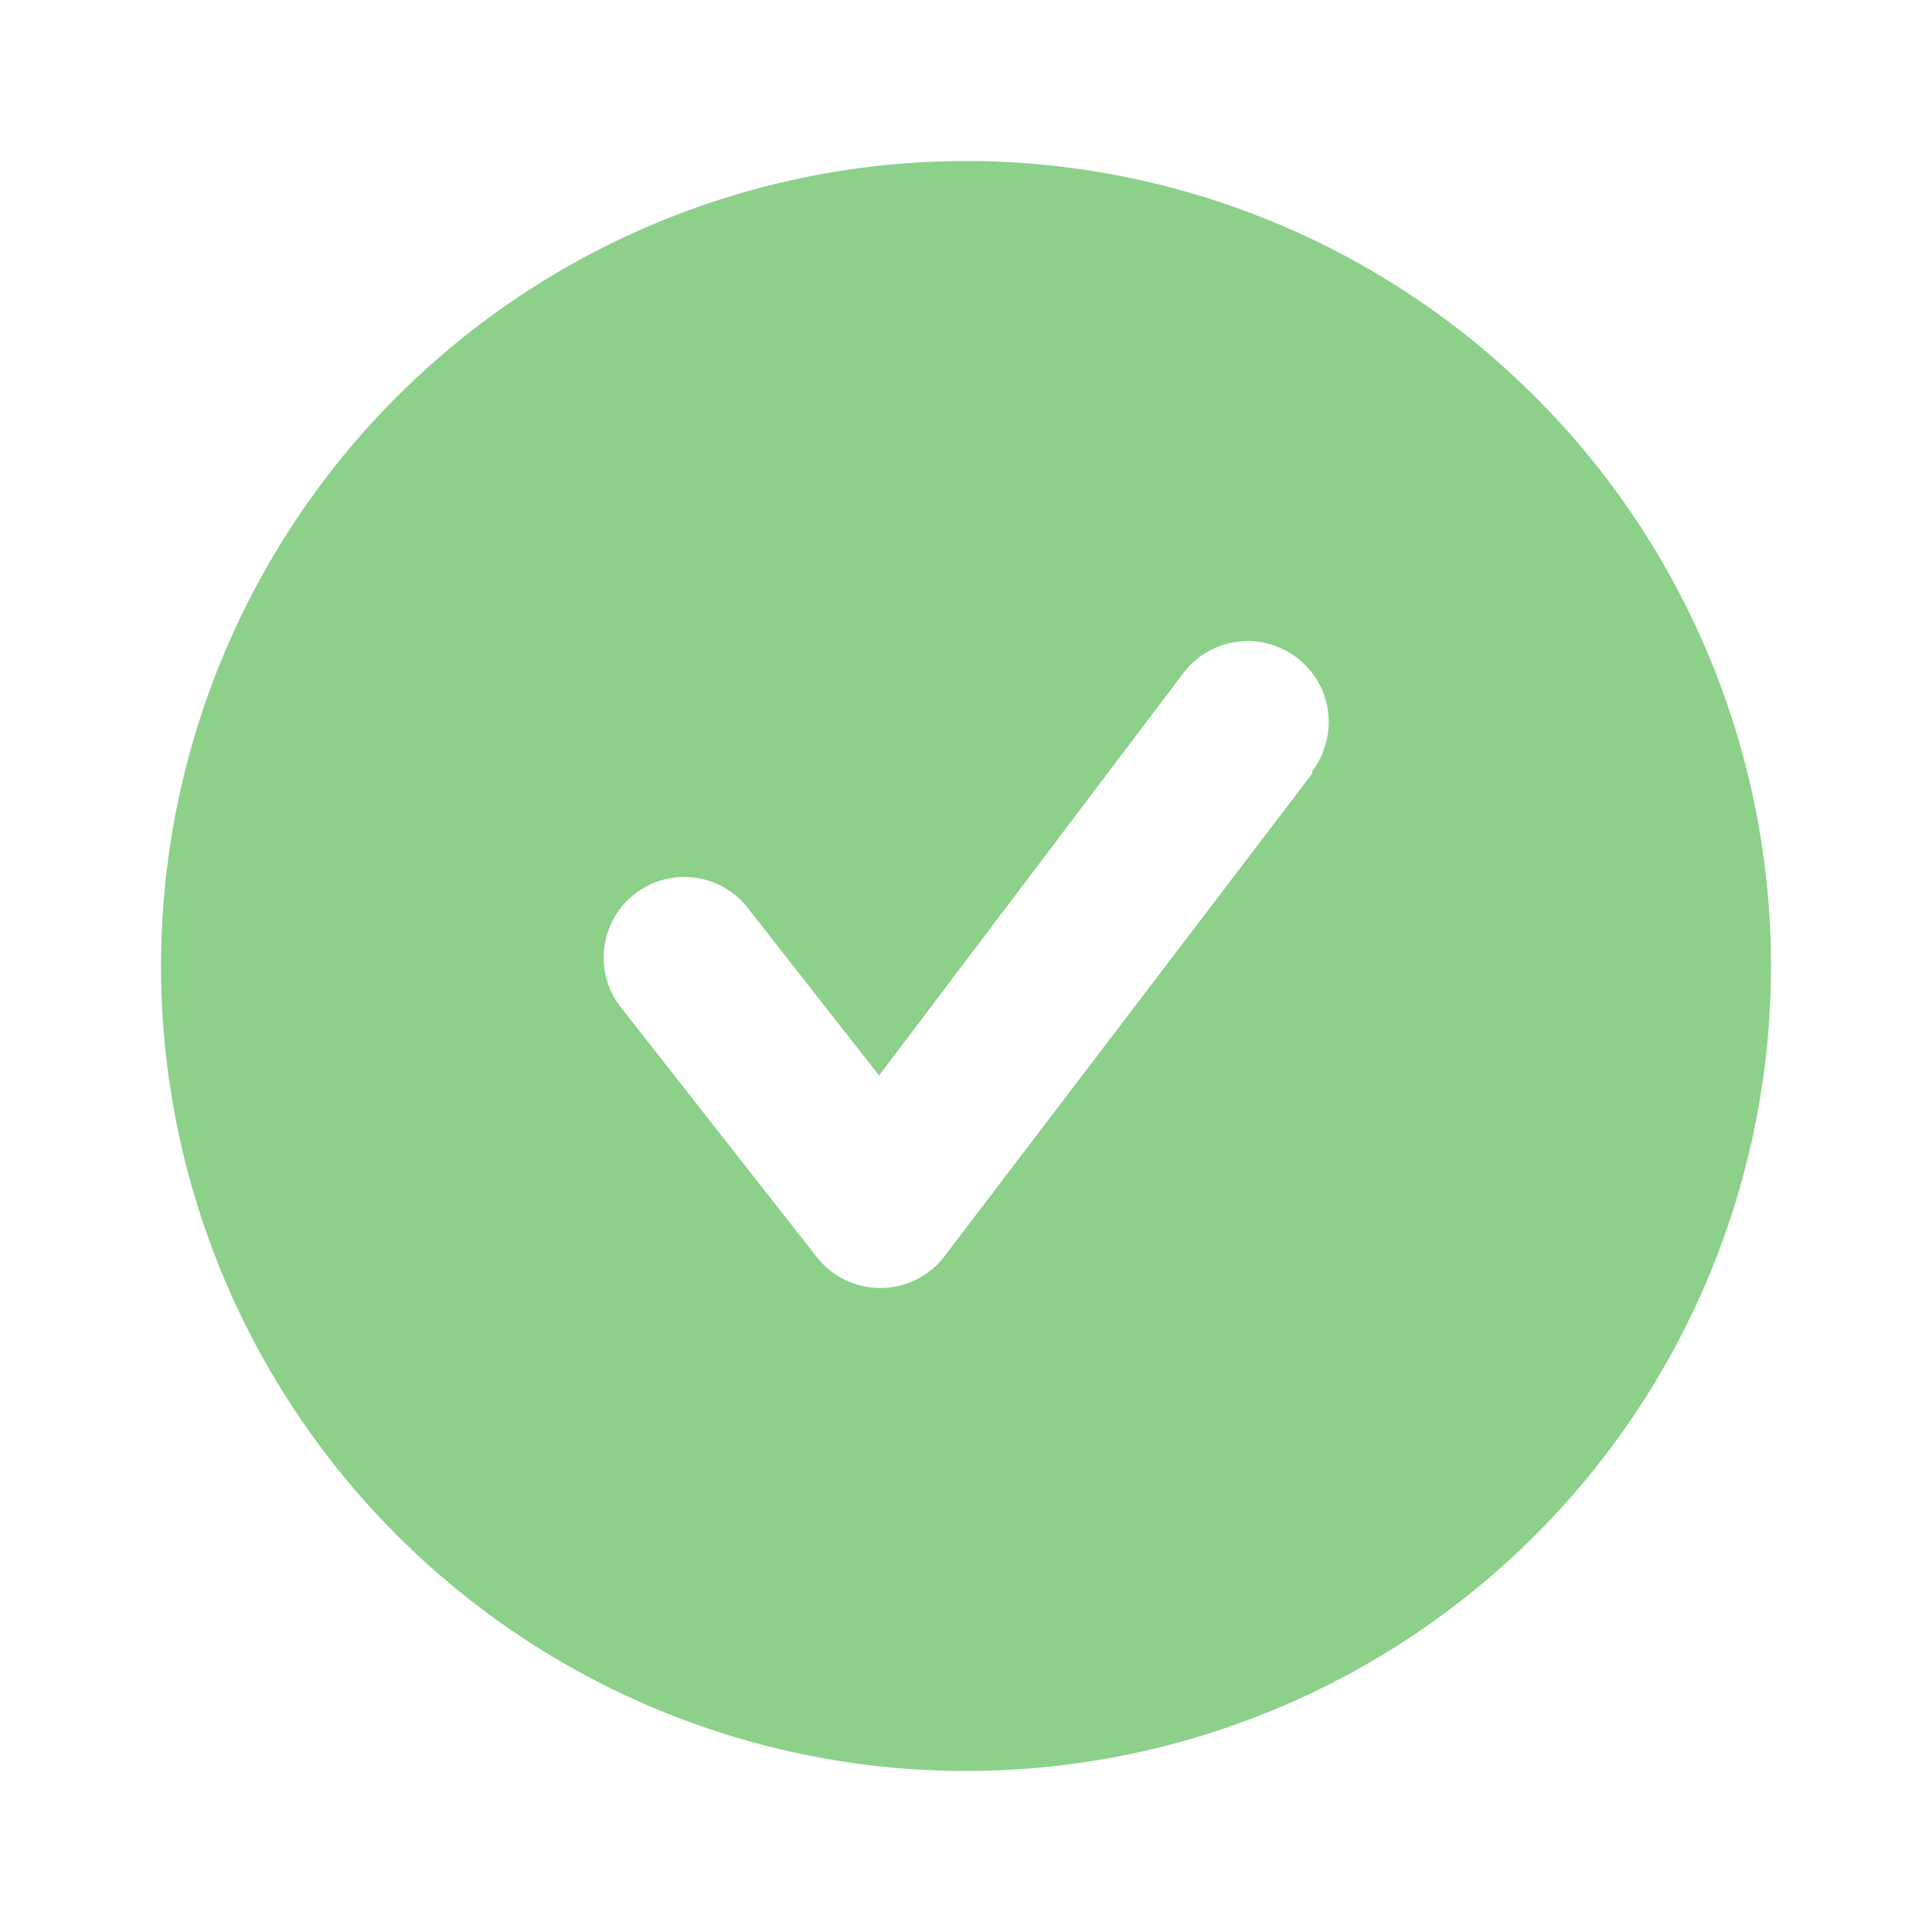 <svg width="15" height="15" viewBox="0 0 15 15" fill="none" xmlns="http://www.w3.org/2000/svg">
<path d="M7.5 1.25C6.264 1.25 5.056 1.617 4.028 2.303C3 2.99 2.199 3.966 1.726 5.108C1.253 6.25 1.129 7.507 1.37 8.719C1.611 9.932 2.207 11.045 3.081 11.919C3.955 12.793 5.068 13.389 6.281 13.63C7.493 13.871 8.75 13.747 9.892 13.274C11.034 12.801 12.01 12 12.697 10.972C13.383 9.945 13.75 8.736 13.75 7.5C13.75 6.679 13.588 5.867 13.274 5.108C12.96 4.35 12.5 3.661 11.919 3.081C11.339 2.5 10.65 2.04 9.892 1.726C9.133 1.412 8.321 1.25 7.5 1.25ZM10.188 6.006L7.331 9.756C7.273 9.832 7.198 9.893 7.113 9.935C7.027 9.978 6.933 10 6.838 10C6.743 10.001 6.649 9.979 6.563 9.938C6.478 9.897 6.403 9.837 6.344 9.763L4.819 7.819C4.768 7.754 4.731 7.68 4.709 7.601C4.687 7.521 4.681 7.439 4.692 7.357C4.702 7.276 4.728 7.197 4.768 7.125C4.809 7.054 4.863 6.991 4.928 6.941C5.059 6.839 5.225 6.793 5.39 6.813C5.471 6.824 5.55 6.85 5.622 6.89C5.693 6.931 5.756 6.985 5.806 7.05L6.825 8.35L9.188 5.225C9.238 5.159 9.3 5.104 9.371 5.063C9.443 5.021 9.522 4.994 9.604 4.983C9.685 4.972 9.769 4.977 9.848 4.998C9.928 5.02 10.003 5.056 10.069 5.106C10.134 5.156 10.19 5.219 10.231 5.29C10.273 5.362 10.3 5.44 10.311 5.522C10.322 5.604 10.316 5.687 10.295 5.767C10.274 5.847 10.238 5.922 10.188 5.988V6.006Z" fill="#40B13D" fill-opacity="0.6"/>
</svg>
